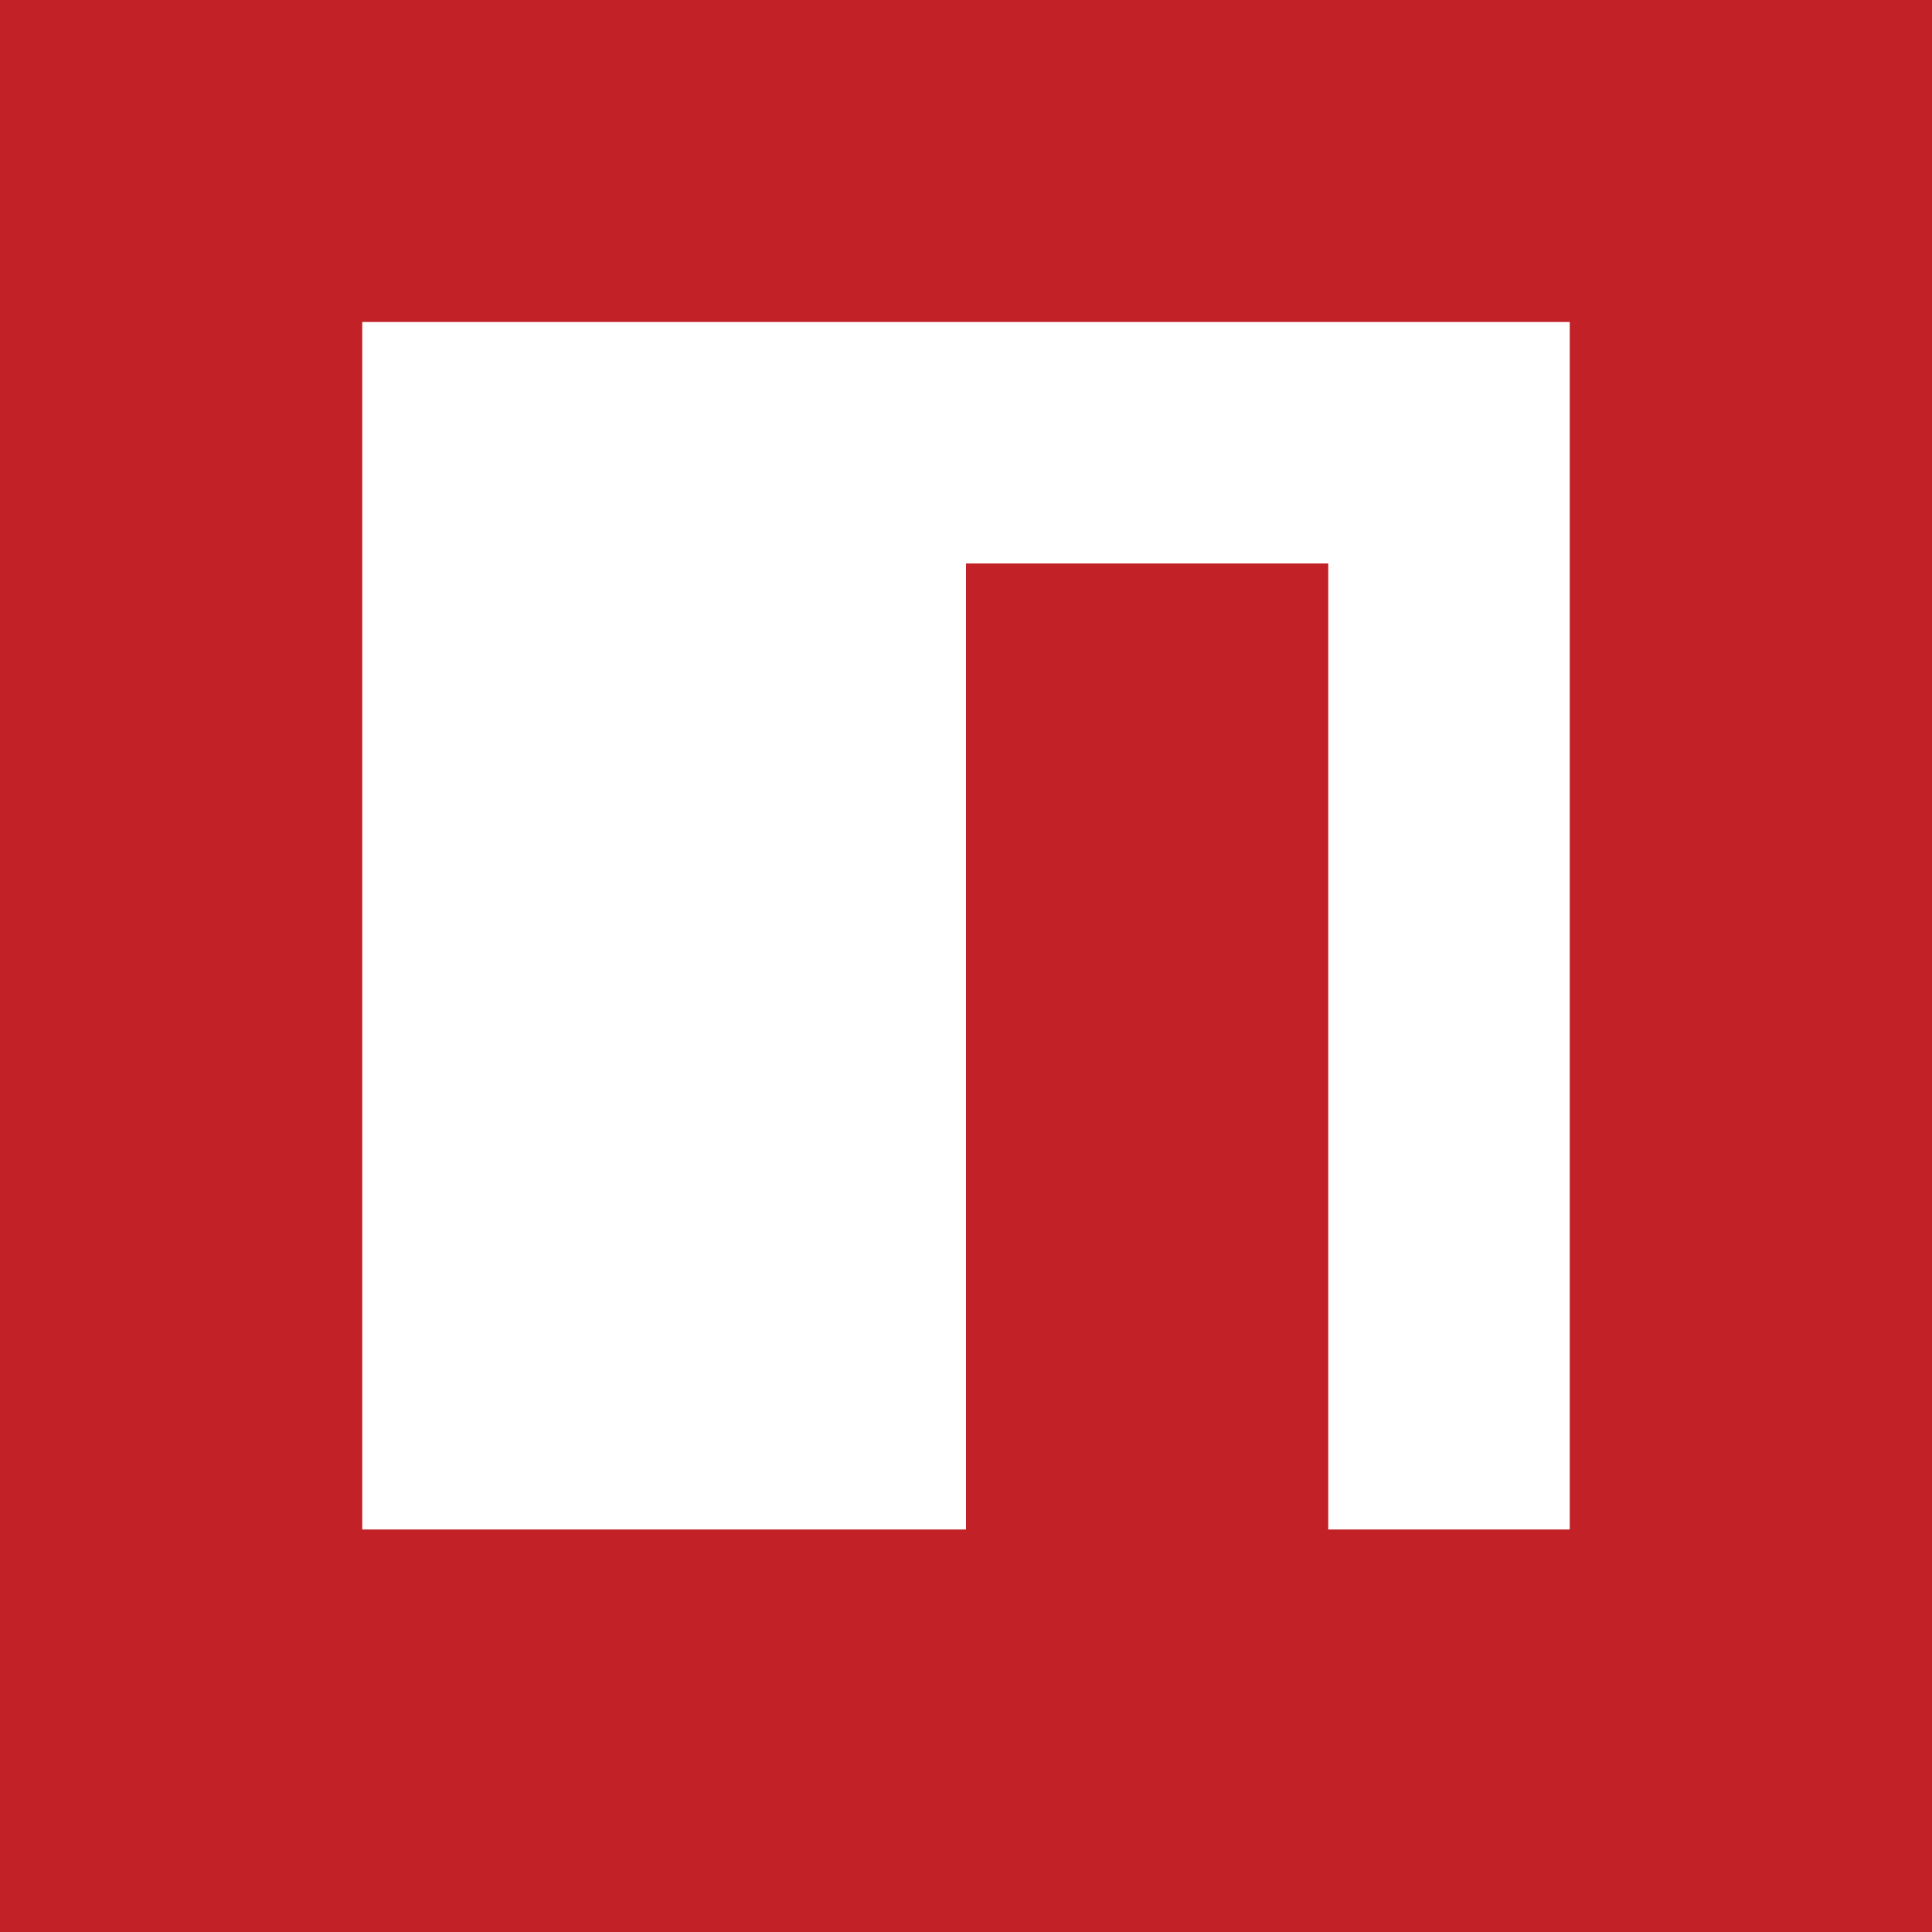 <svg width="56" height="56" viewBox="0 0 56 56" fill="none" xmlns="http://www.w3.org/2000/svg">
<rect x="0" y="0" width="56" height="56" fill="#333333" stroke="none"/>
<g id="ICON NPM" clip-path="url(#clip0_375_1225)">
<path id="Vector" d="M0 56V0H56V56H0Z" fill="#C12127"/>
<path id="Vector_2" d="M10.5 9.333H45.5V44.333H38.5V16.333H28V44.333H10.5V9.333Z" fill="white"/>
</g>
<defs>
<clipPath id="clip0_375_1225">
<rect width="56" height="56" fill="white"/>
</clipPath>
</defs>
</svg>
